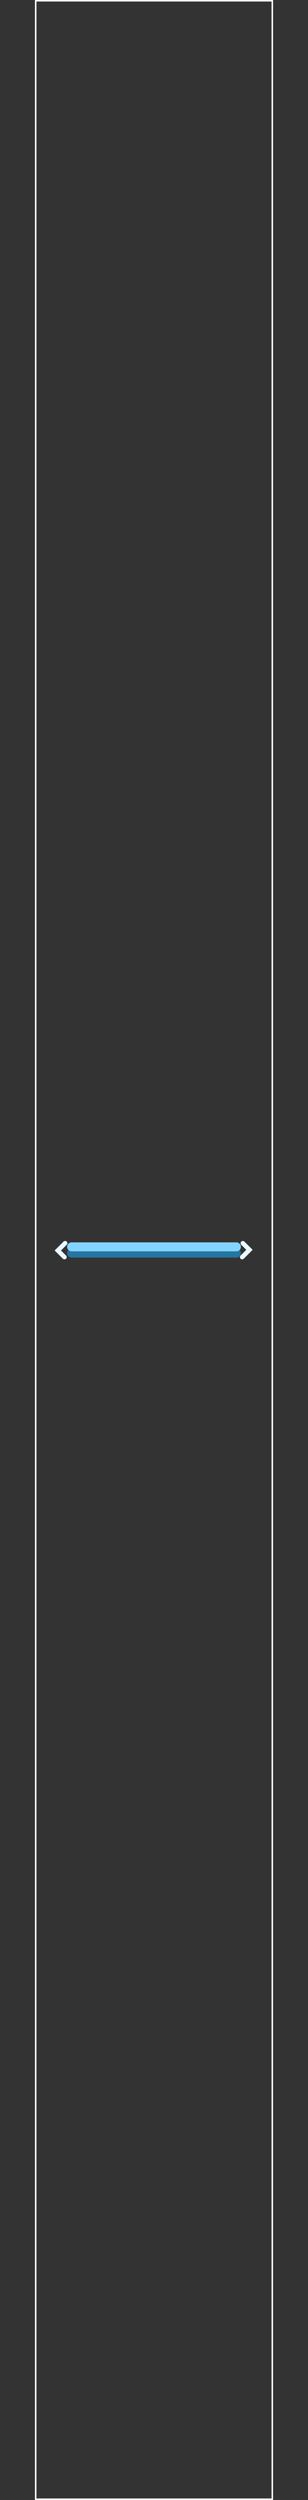 <svg version="1.1" xmlns="http://www.w3.org/2000/svg" xmlns:xlink="http://www.w3.org/1999/xlink" width="102.9" height="834.883" viewBox="0,0,102.9,834.883"><rect x="0" y="0" width="102.9" height="834.883" fill="#333333" stroke="none"/><g transform="translate(-188.55,237.442)"><g data-paper-data="{&quot;isPaintingLayer&quot;:true}" fill="none" fill-rule="nonzero" stroke-linejoin="miter" stroke-miterlimit="10" stroke-dasharray="" stroke-dashoffset="0" style="mix-blend-mode: normal"><path d="M200.478,597.192v-834.383h79.044v834.383z" stroke="#ffffff" stroke-width="0.5" stroke-linecap="butt"/><path d="M212.47,181.05h55.059" stroke="#2475a1" stroke-width="3" stroke-linecap="round"/><path d="M267.53,178.95h-55.059" stroke="#85d4ff" stroke-width="3" stroke-linecap="round"/><path d="M188.55,231.45v-102.9h102.9v102.9z" stroke="none" stroke-width="0" stroke-linecap="butt"/><path d="M210.305,177.729l-2.435,2.435l2.217,2.217" stroke="#ecf8ff" stroke-width="1.5" stroke-linecap="round"/><path d="M269.46,182.38l2.435,-2.435l-2.217,-2.217" stroke="#ecf8ff" stroke-width="1.5" stroke-linecap="round"/></g></g></svg>